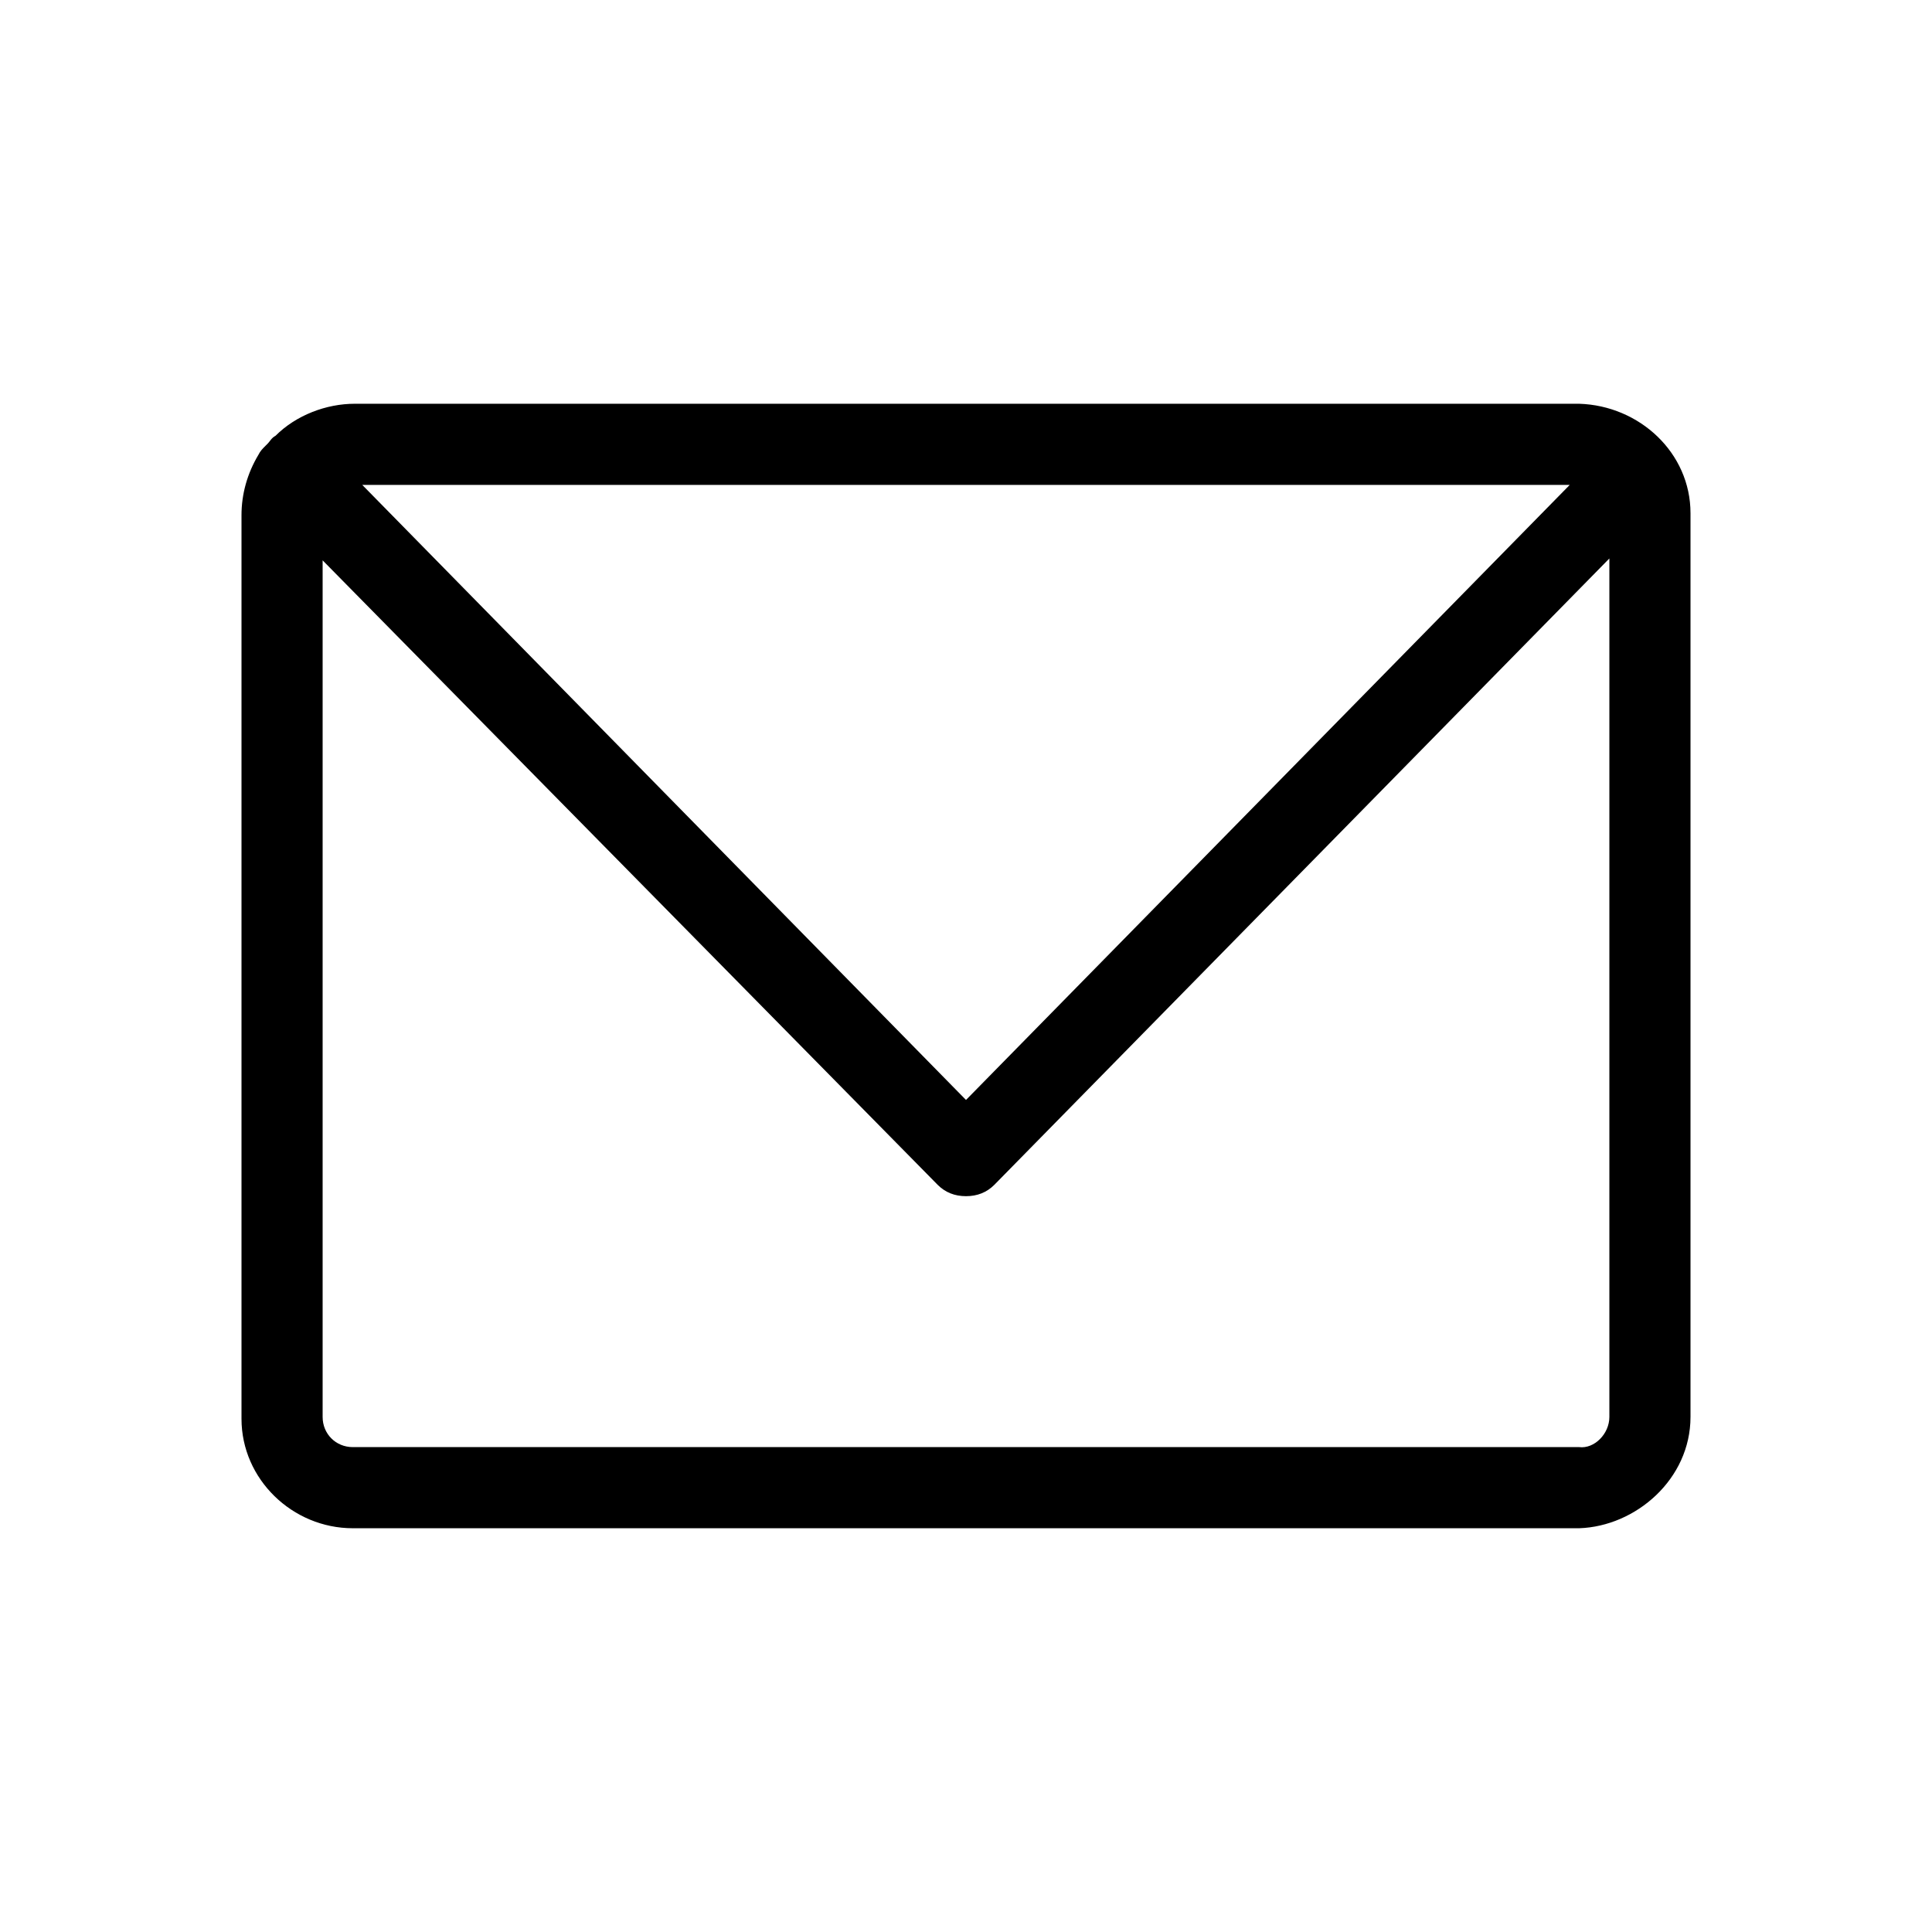 <svg xmlns="http://www.w3.org/2000/svg" viewBox="0 0 1024 1024"><path d="M837 214c32 1 59 26 59 58v479c0 33-29 58-59 59H187c-32 0-59-26-59-58V273c0-11 3-22 9-32 1-2 2-3 4-5l1-1c1-1 2-3 4-4 11-11 27-17 42-17h649zm-5 43H192l320 326zm5 510c8 1 16-7 16-16V296L527 628c-4 4-9 6-15 6s-11-2-15-6L171 297v454c0 9 7 16 16 16h650z"/></svg>